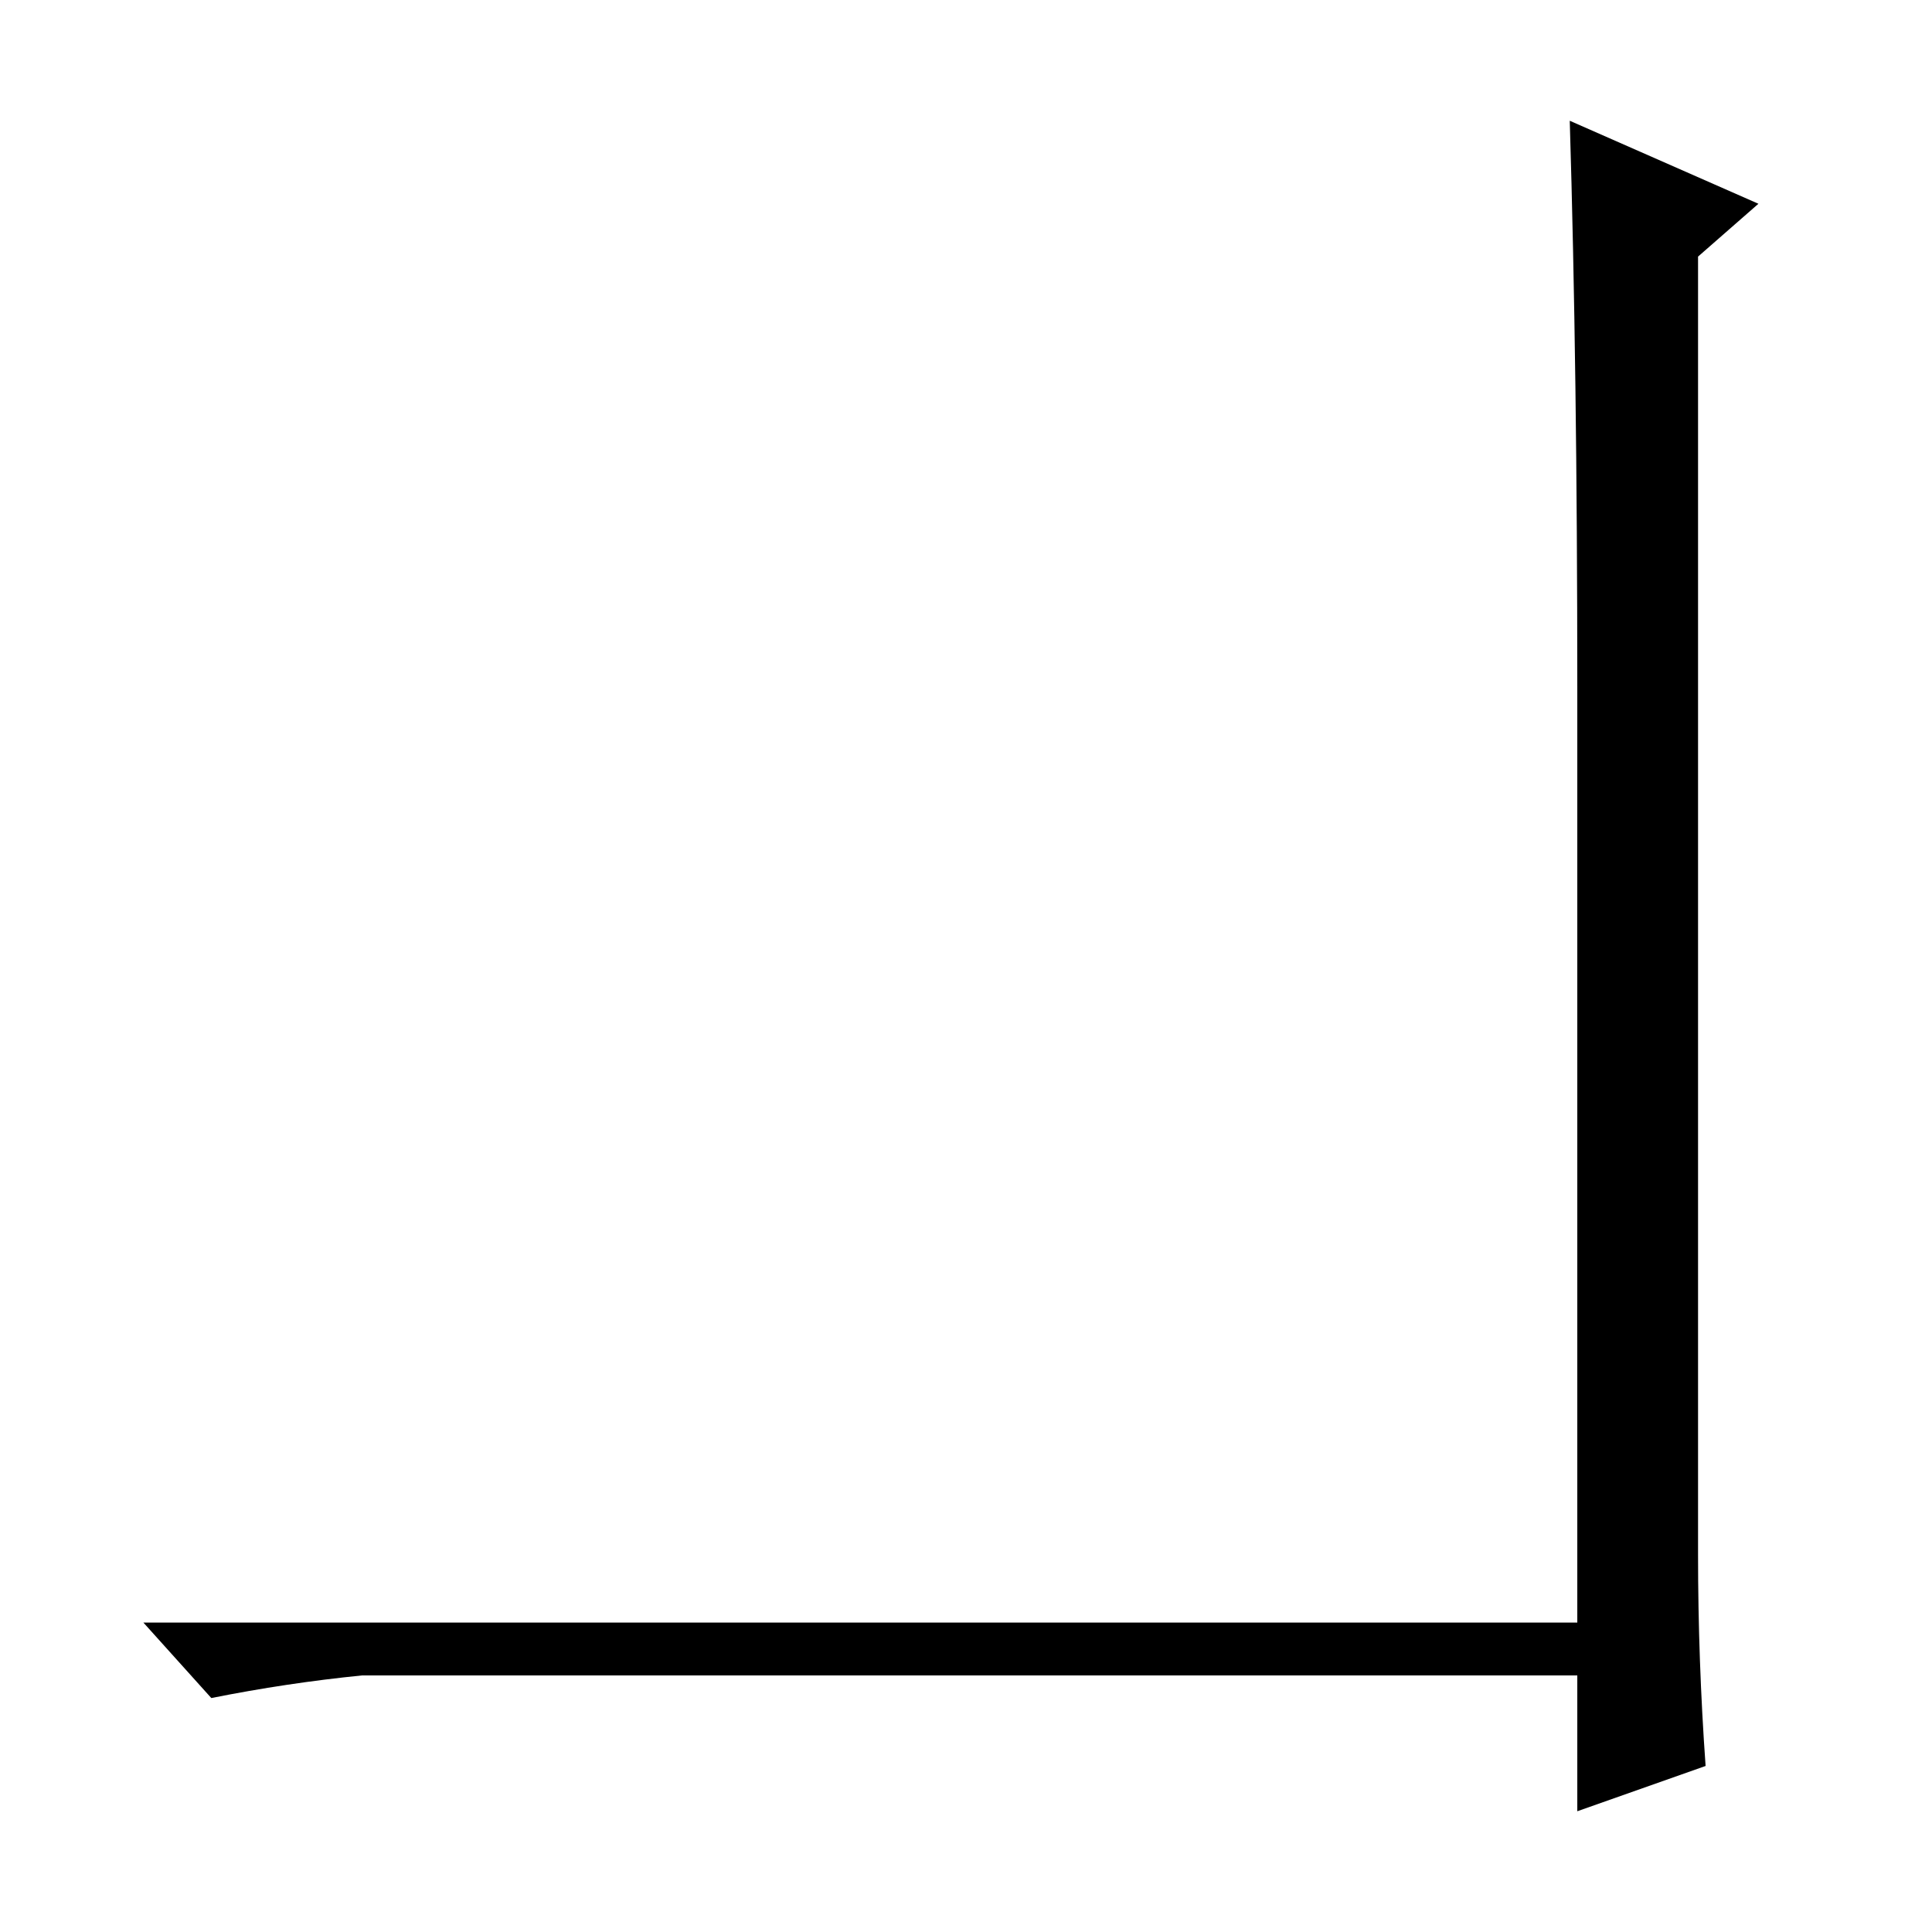 <?xml version="1.0" standalone="no"?>
<!DOCTYPE svg PUBLIC "-//W3C//DTD SVG 1.1//EN" "http://www.w3.org/Graphics/SVG/1.1/DTD/svg11.dtd" >
<svg xmlns="http://www.w3.org/2000/svg" xmlns:xlink="http://www.w3.org/1999/xlink" version="1.1" viewBox="0 -36 256 256">
  <g transform="matrix(1 0 0 -1 0 220)">
   <path fill="currentColor"
d="M226 22l-17 -6v18h-161q-10 -1 -20 -3l-9 10h190v124q0 42 -1 75l25 -11l-8 -7v-172q0 -14 1 -28z" />
  </g>

</svg>
